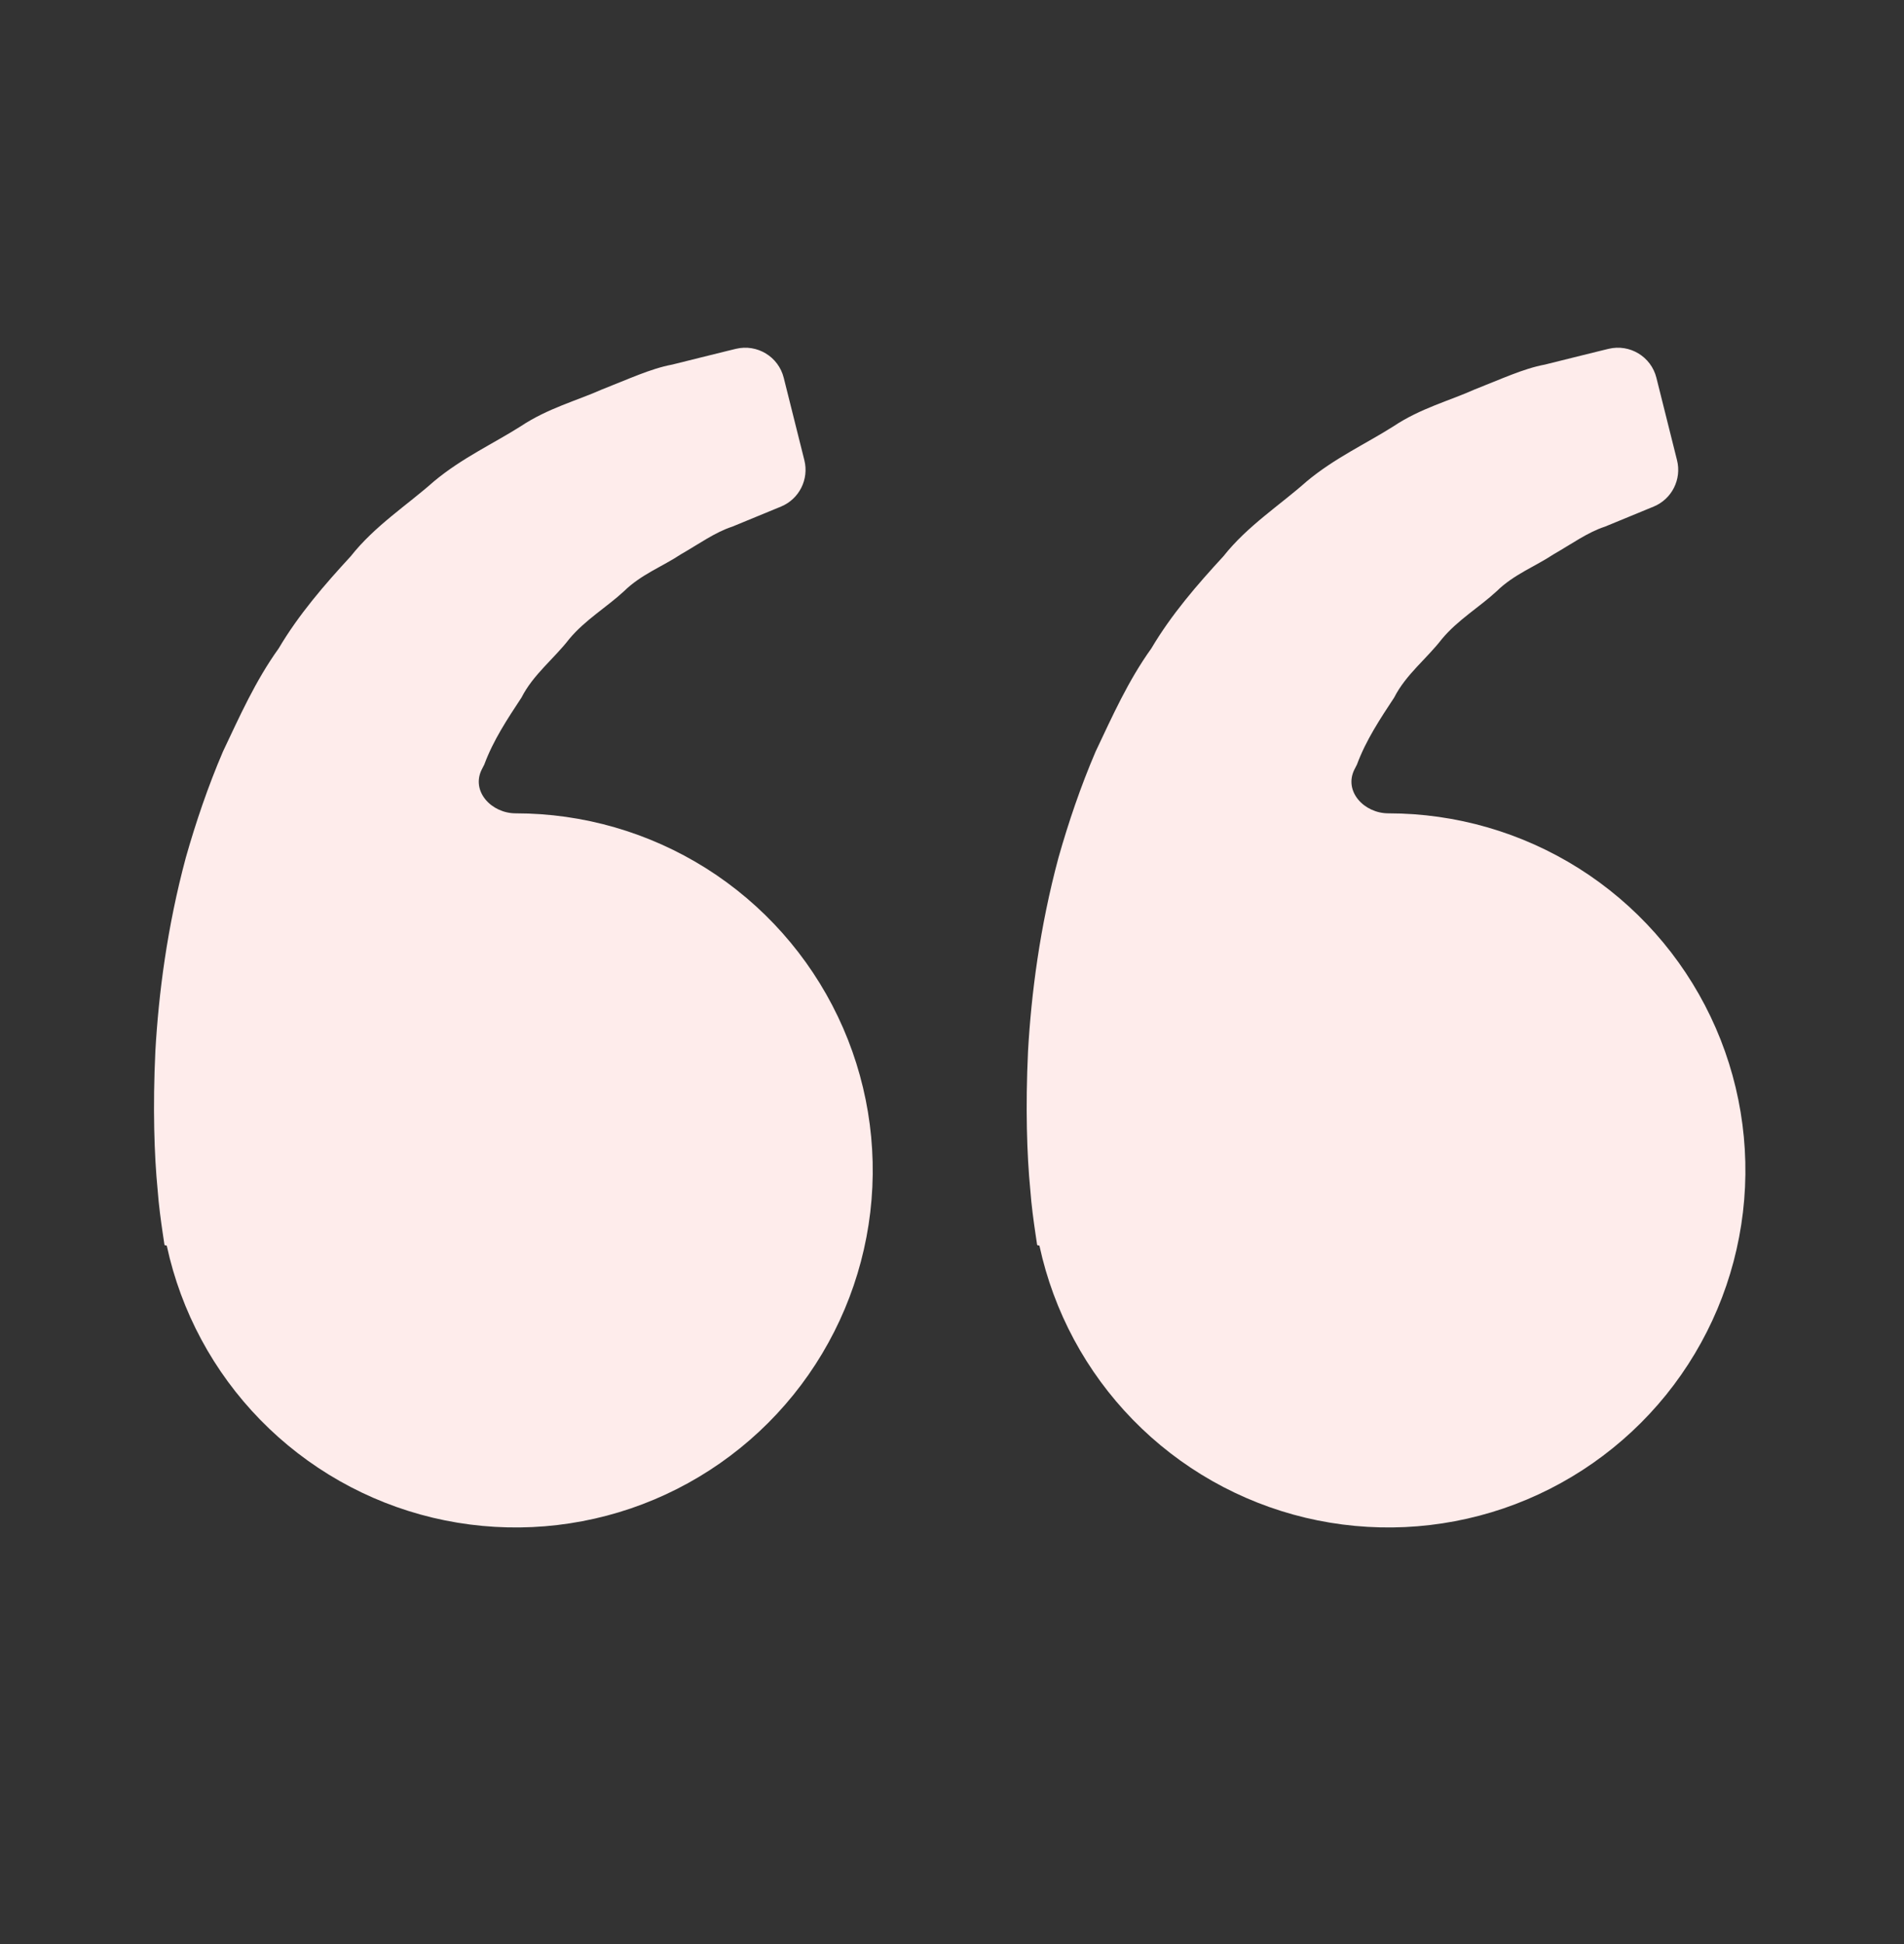 <svg width="48" height="49" viewBox="0 0 48 49" fill="none" xmlns="http://www.w3.org/2000/svg">
<rect x="0" y="0" width="48" height="49" fill="#333333" stroke="none"/>
<path d="M13.001 20.5C12.391 20.5 11.875 19.949 12.142 19.401C12.164 19.357 12.186 19.313 12.209 19.27C12.437 18.654 12.793 18.12 13.147 17.582C13.443 17 13.965 16.606 14.349 16.108C14.751 15.624 15.299 15.302 15.733 14.9C16.159 14.48 16.717 14.27 17.161 13.974C17.625 13.708 18.029 13.414 18.461 13.274L19.539 12.83L19.692 12.767C20.149 12.577 20.398 12.081 20.278 11.6L19.758 9.522C19.625 8.989 19.087 8.664 18.553 8.792L18.323 8.848C17.941 8.944 17.475 9.056 16.945 9.19C16.403 9.29 15.825 9.564 15.181 9.814C14.545 10.098 13.809 10.29 13.125 10.746C12.437 11.182 11.643 11.546 10.943 12.13C10.265 12.732 9.447 13.254 8.843 14.02C8.183 14.736 7.531 15.488 7.025 16.344C6.439 17.16 6.041 18.056 5.621 18.942C5.241 19.828 4.935 20.734 4.685 21.614C4.211 23.378 3.999 25.054 3.917 26.488C3.849 27.924 3.889 29.118 3.973 29.982C4.003 30.39 4.059 30.786 4.099 31.06L4.145 31.369C4.147 31.383 4.162 31.393 4.176 31.39C4.19 31.387 4.204 31.395 4.207 31.409C4.565 33.061 5.382 34.579 6.563 35.788C7.751 37.004 9.258 37.859 10.911 38.254C12.563 38.648 14.294 38.567 15.903 38.02C17.511 37.472 18.932 36.48 20 35.159C21.069 33.837 21.741 32.24 21.94 30.553C22.139 28.865 21.856 27.155 21.123 25.622C20.391 24.089 19.24 22.794 17.803 21.887C16.365 20.981 14.701 20.5 13.001 20.5ZM35.001 20.5C34.391 20.5 33.875 19.949 34.142 19.401C34.164 19.357 34.186 19.313 34.209 19.27C34.437 18.654 34.793 18.12 35.147 17.582C35.443 17 35.965 16.606 36.349 16.108C36.751 15.624 37.299 15.302 37.733 14.9C38.159 14.48 38.717 14.27 39.161 13.974C39.625 13.708 40.029 13.414 40.461 13.274L41.539 12.83L41.692 12.767C42.149 12.577 42.398 12.081 42.278 11.6L41.758 9.522C41.625 8.989 41.087 8.664 40.553 8.792L40.323 8.848C39.941 8.944 39.475 9.056 38.945 9.19C38.403 9.29 37.825 9.564 37.181 9.814C36.547 10.1 35.809 10.29 35.125 10.748C34.437 11.184 33.643 11.548 32.943 12.132C32.265 12.734 31.447 13.256 30.843 14.02C30.183 14.736 29.531 15.488 29.025 16.344C28.439 17.16 28.041 18.056 27.621 18.942C27.241 19.828 26.935 20.734 26.685 21.614C26.211 23.378 25.999 25.054 25.917 26.488C25.849 27.924 25.889 29.118 25.973 29.982C26.003 30.39 26.059 30.786 26.099 31.06L26.145 31.369C26.147 31.383 26.162 31.393 26.176 31.39C26.19 31.387 26.204 31.395 26.207 31.409C26.565 33.061 27.382 34.579 28.563 35.788C29.75 37.004 31.258 37.859 32.91 38.254C34.563 38.648 36.294 38.567 37.903 38.02C39.511 37.472 40.932 36.48 42.001 35.159C43.069 33.837 43.741 32.24 43.94 30.553C44.139 28.865 43.856 27.155 43.123 25.622C42.391 24.089 41.24 22.794 39.803 21.887C38.365 20.981 36.701 20.5 35.001 20.5Z" fill="#FEECEB"/>
</svg>
